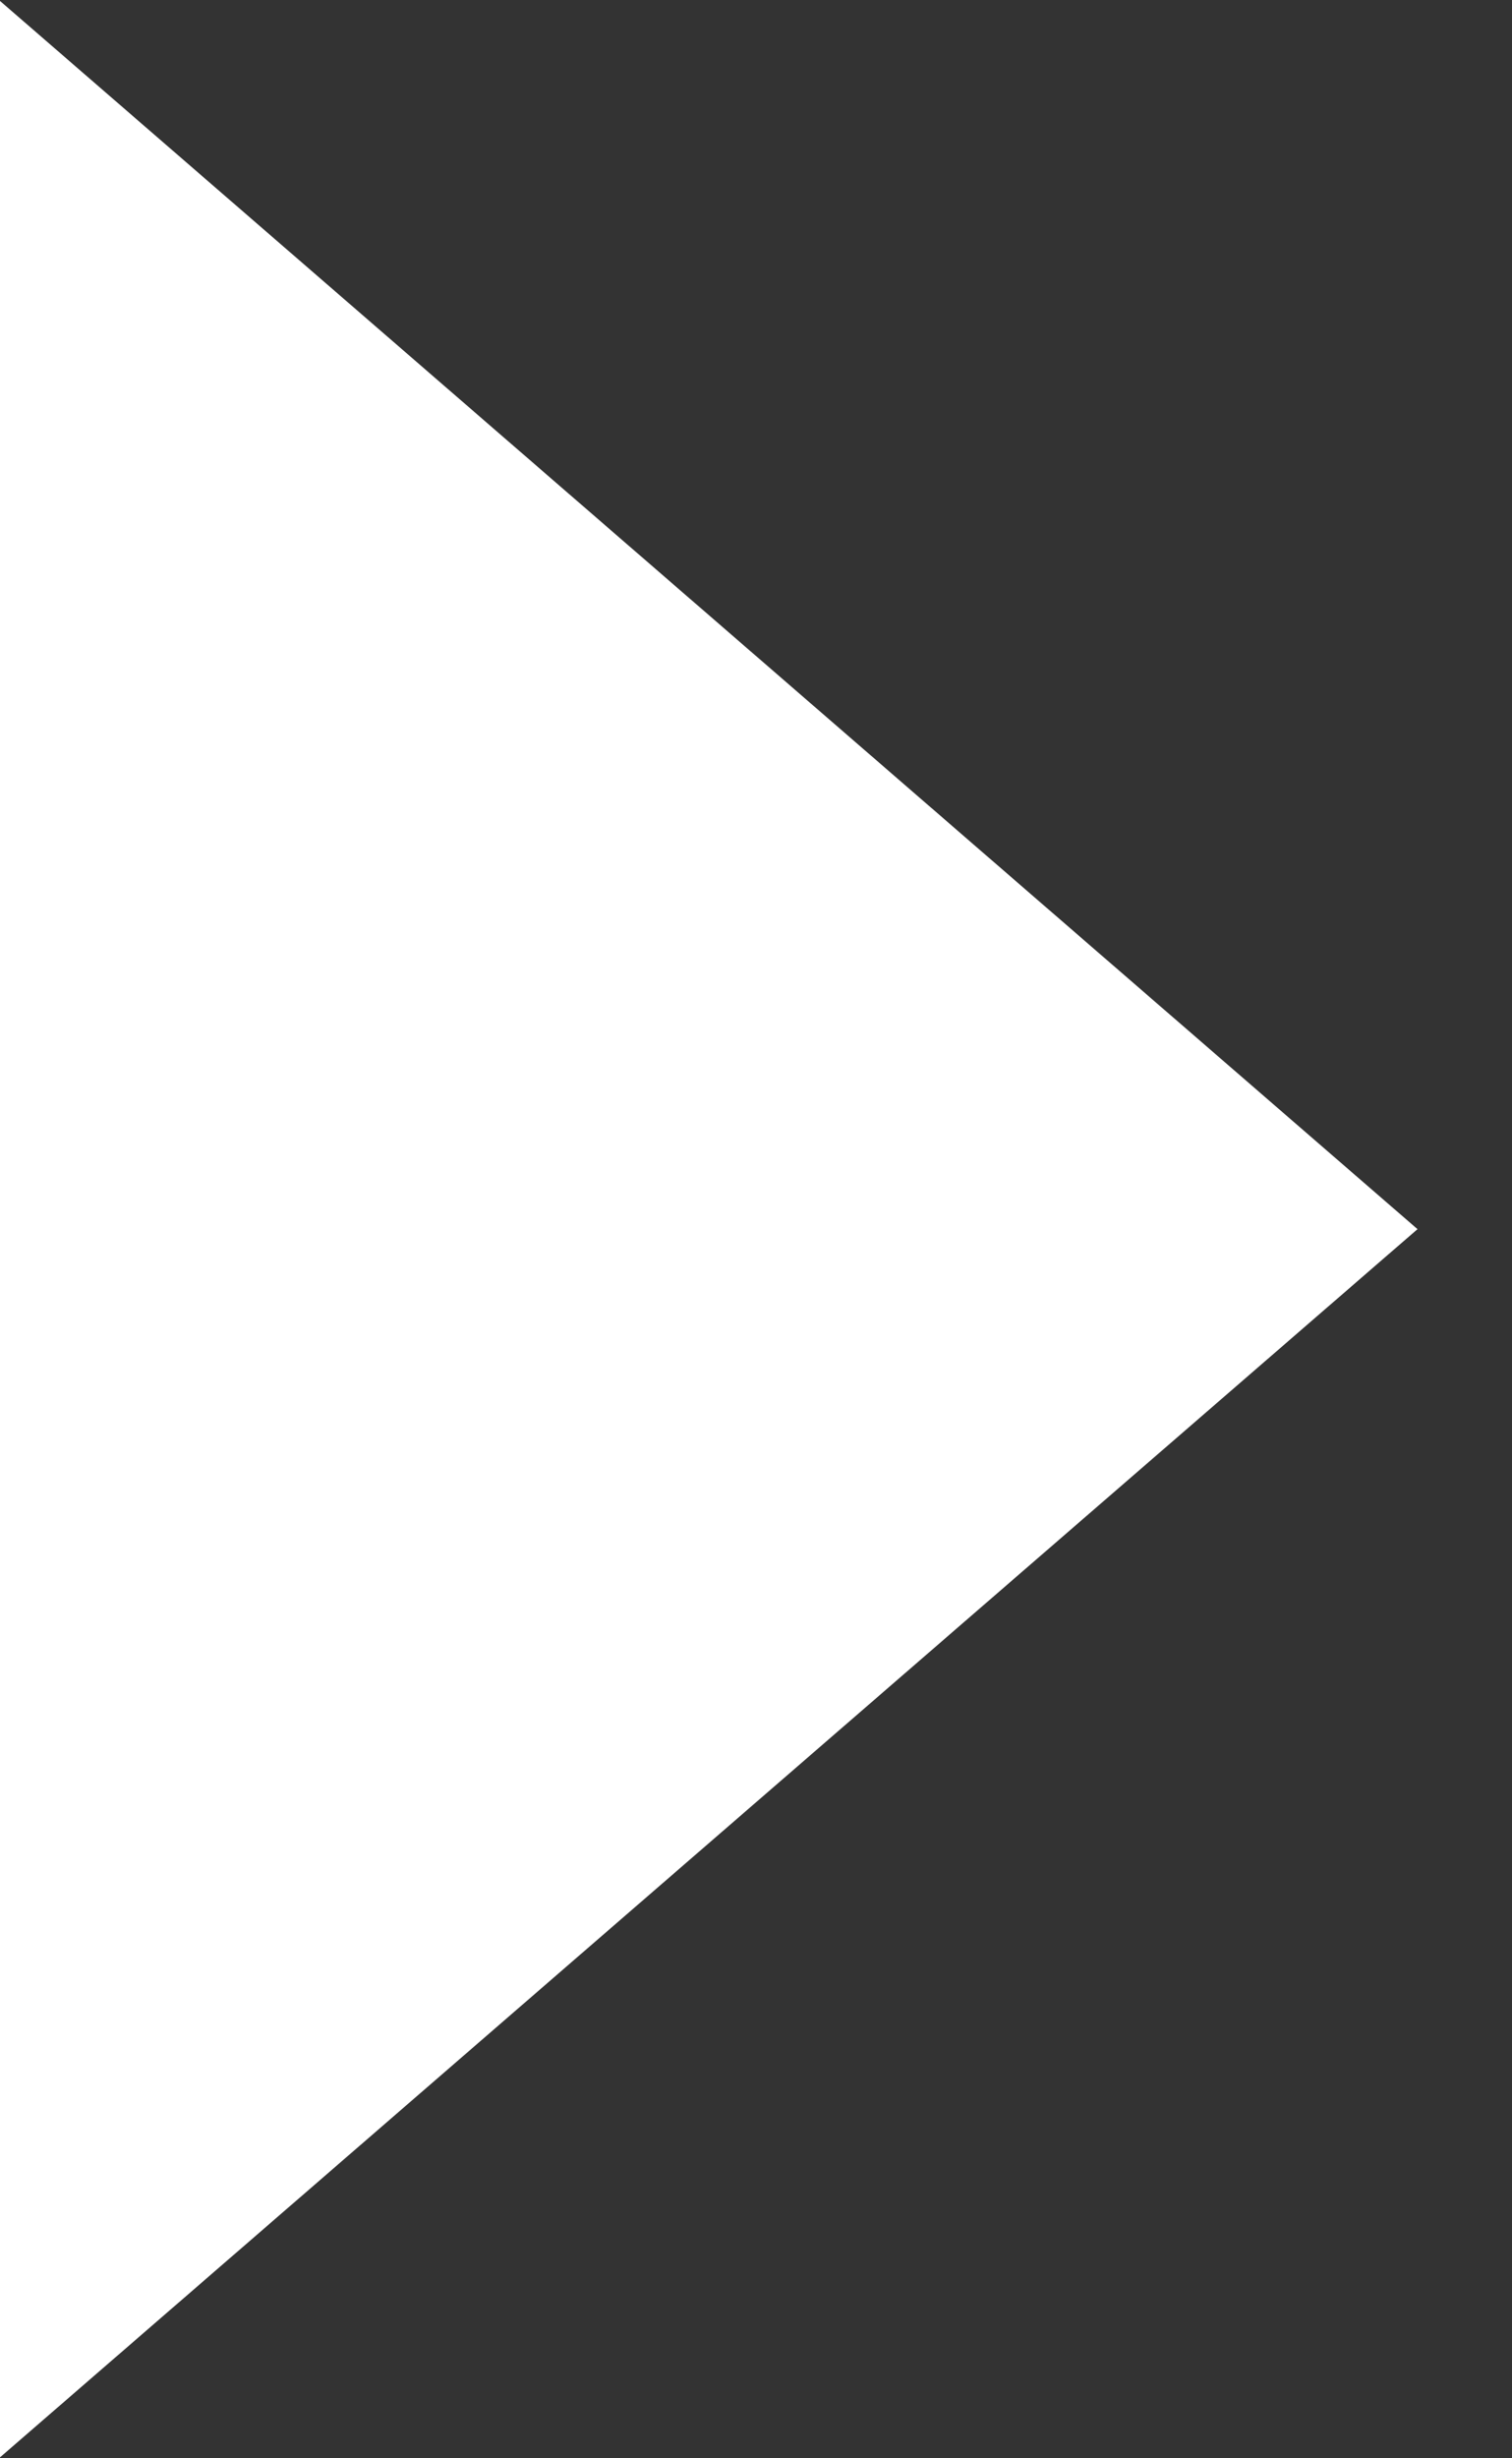 <svg width="8" height="13" viewBox="0 0 8 13" fill="none" xmlns="http://www.w3.org/2000/svg">
<rect x="0" y="0" width="8" height="13" fill="#333333" stroke="none"/>
<path d="M7.5 6.5L-6.11749e-07 0.005L-4.39216e-08 12.995L7.5 6.5Z" fill="white"/>
</svg>
